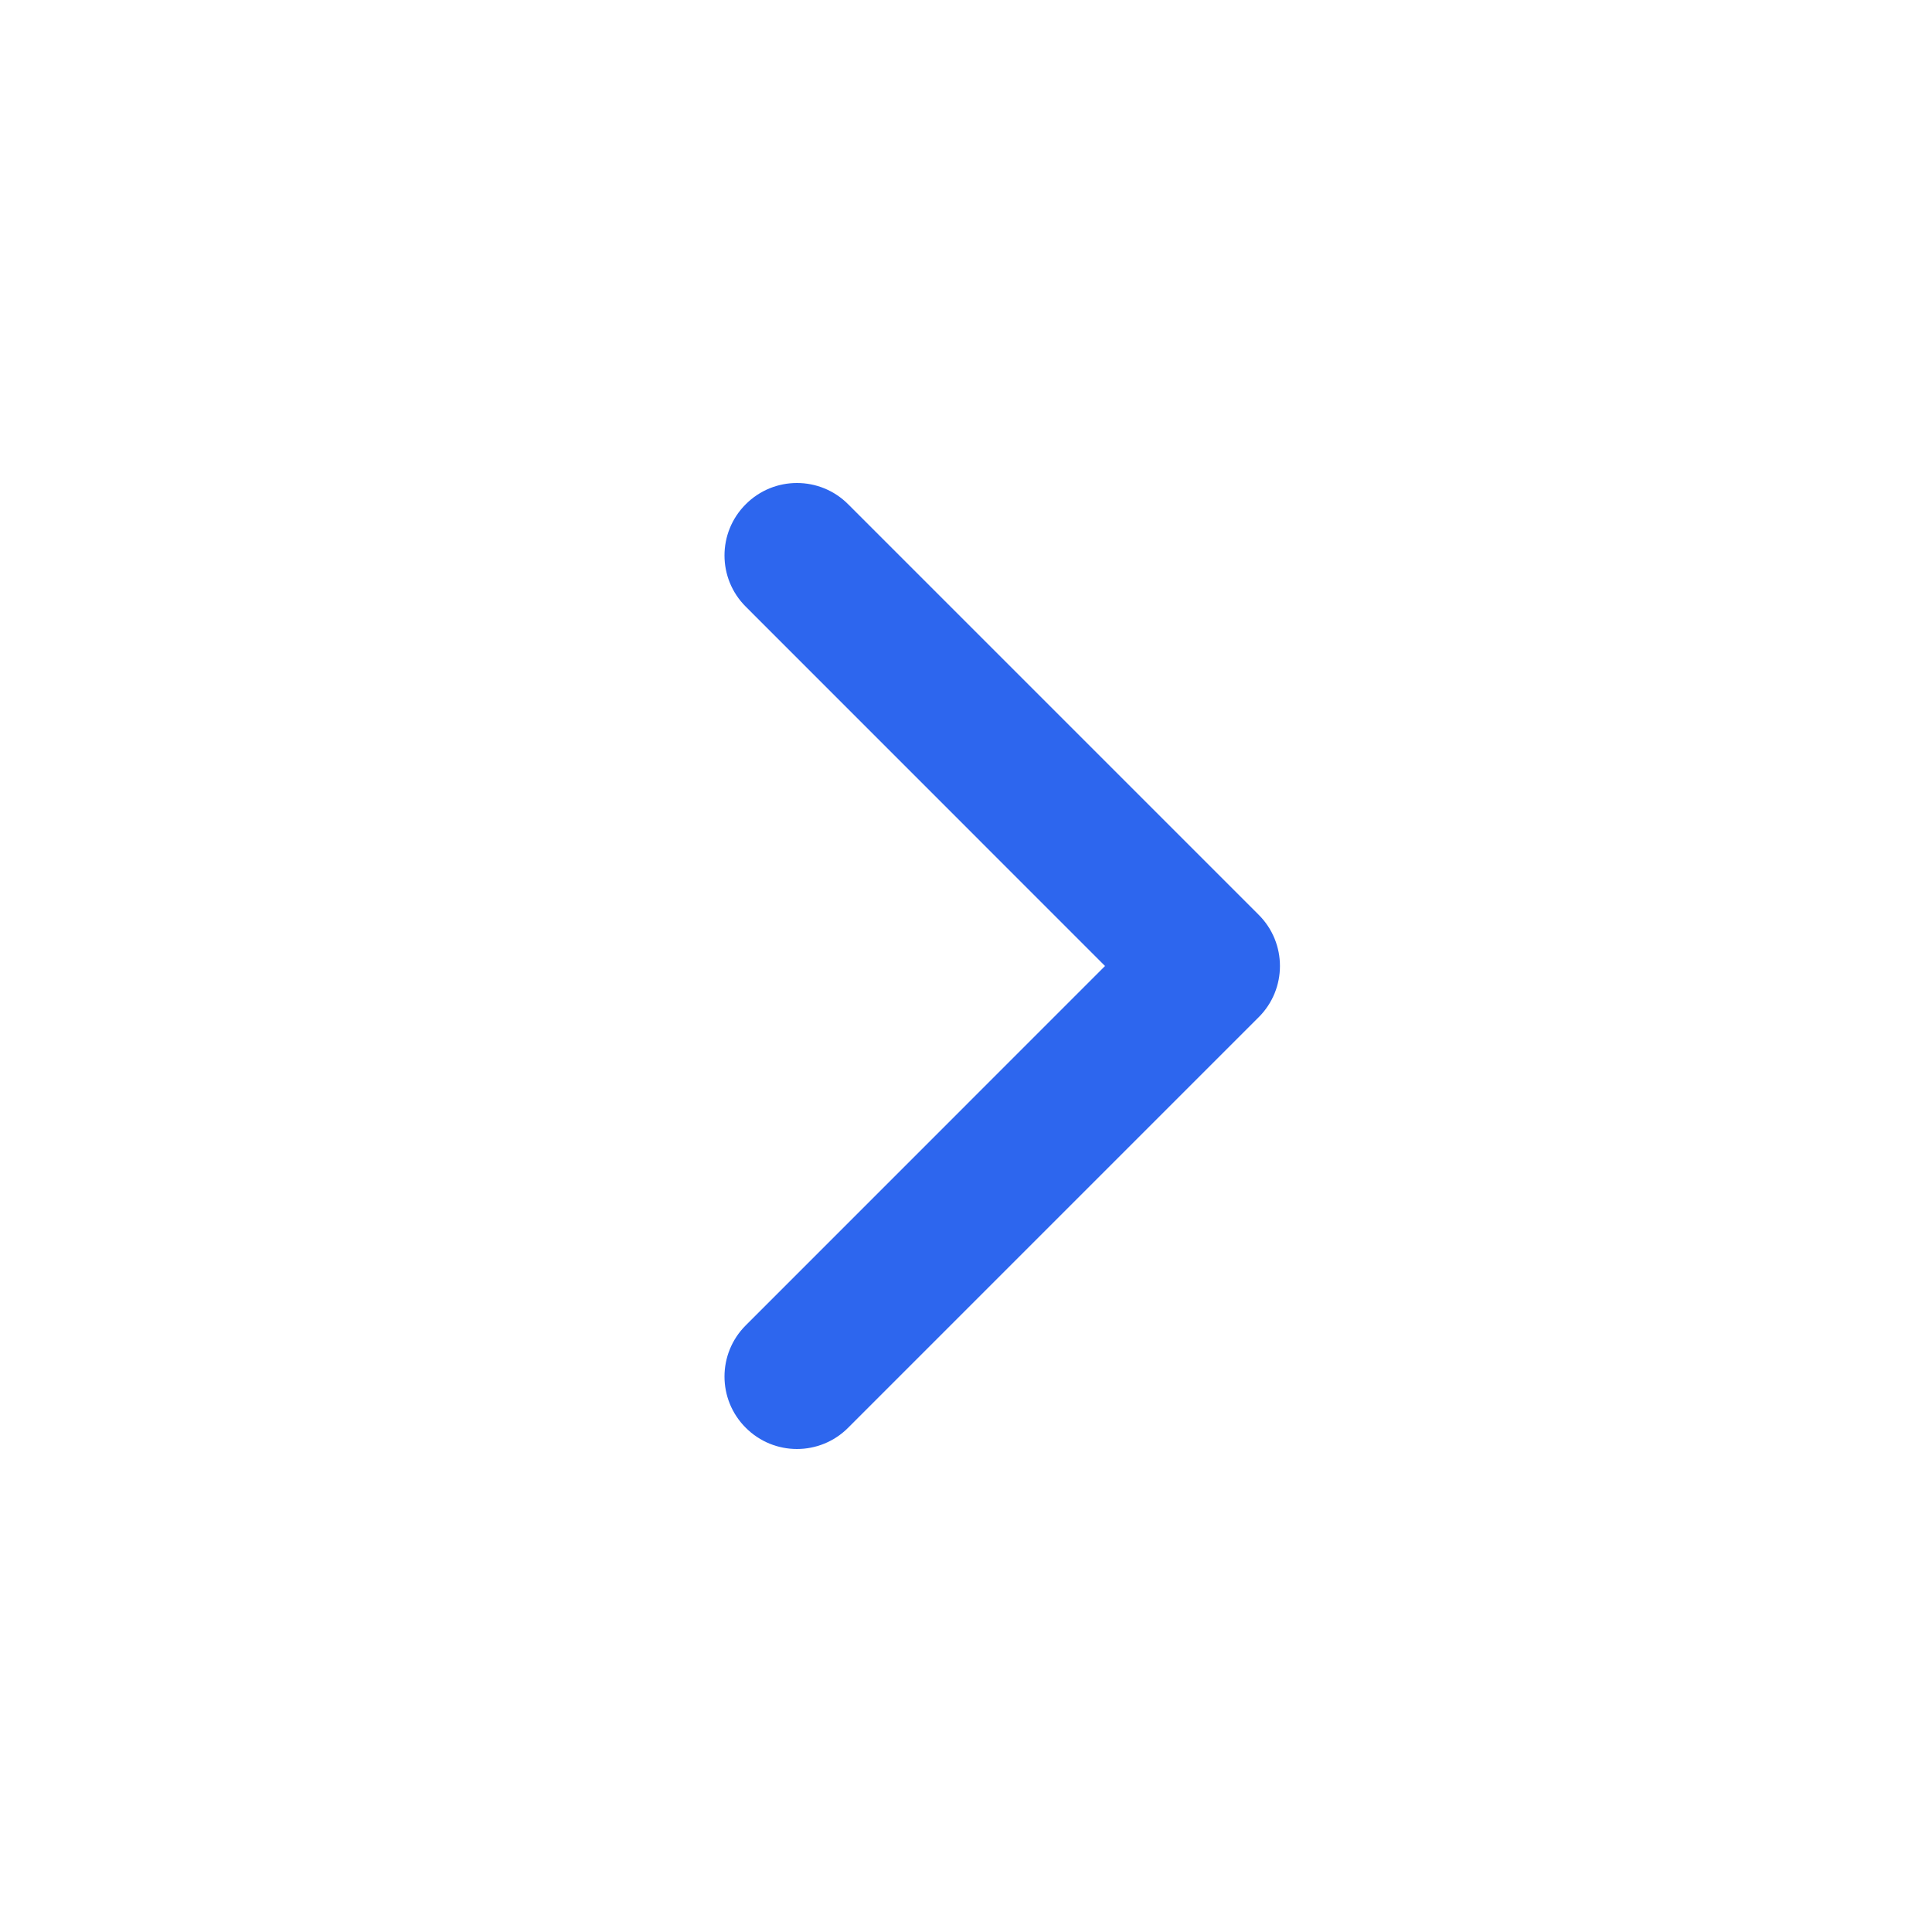 <svg width="24" height="24" viewBox="0 0 24 24" fill="none" xmlns="http://www.w3.org/2000/svg">
<path fill-rule="evenodd" clip-rule="evenodd" d="M9.264 6.264C8.912 6.615 8.912 7.185 9.264 7.536L13.727 12L9.264 16.464C8.912 16.815 8.912 17.385 9.264 17.736C9.615 18.088 10.185 18.088 10.536 17.736L15.636 12.636C15.988 12.285 15.988 11.715 15.636 11.364L10.536 6.264C10.185 5.912 9.615 5.912 9.264 6.264Z" fill="#2D66EE"/>
</svg>
